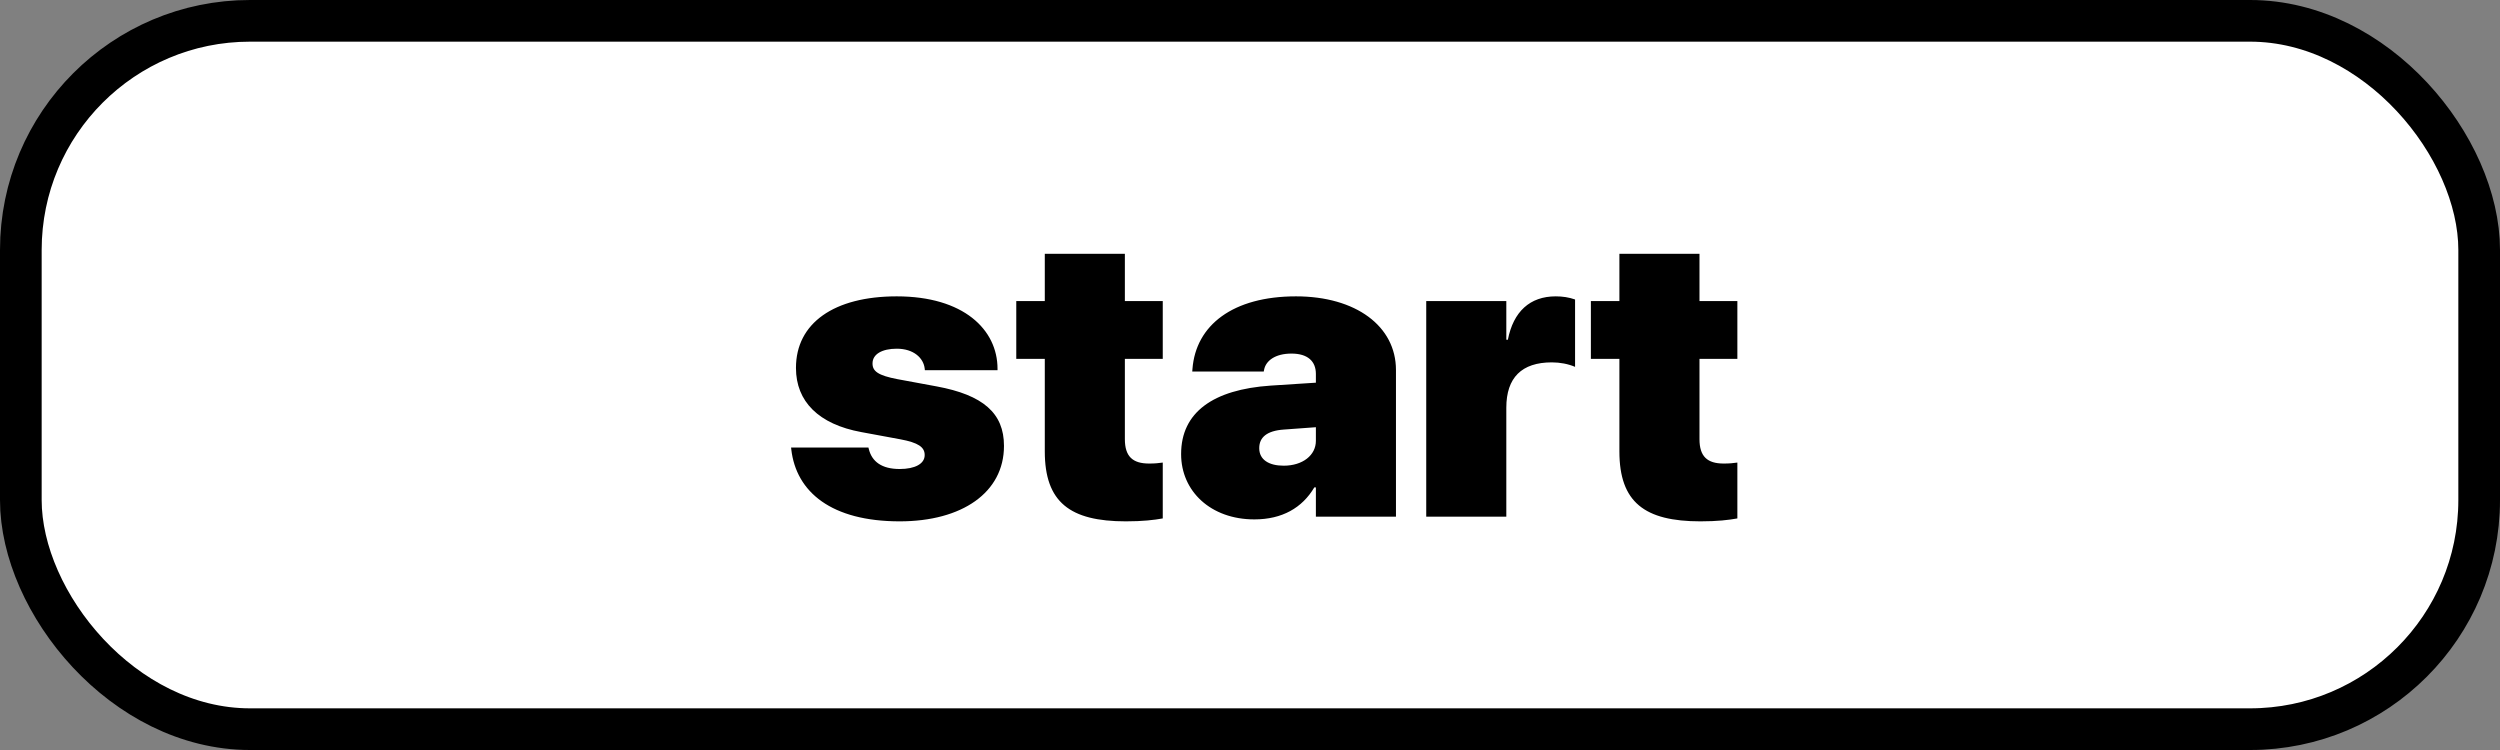 <svg width="300" height="90" viewBox="0 0 300 90" fill="none" xmlns="http://www.w3.org/2000/svg">
<rect x="0" y="0" width="300" height="90" fill="#808080" stroke="none"/>
<rect x="2.5" y="2.5" width="295" height="85" rx="27.5" fill="white" stroke="black" stroke-width="5"/>
<path d="M107.961 62.562C115.461 62.562 120.477 59.094 120.477 53.516V53.492C120.477 49.578 117.969 47.398 112.391 46.367L107.703 45.5C105.359 45.055 104.703 44.539 104.703 43.625V43.602C104.703 42.5 105.852 41.844 107.609 41.844C109.672 41.844 110.82 42.992 110.961 44.211L110.984 44.422H119.703V44.258C119.703 39.547 115.625 35.562 107.609 35.562C100.086 35.562 95.516 38.773 95.516 44.141V44.164C95.516 48.172 98.234 50.914 103.367 51.852L108.055 52.719C110.188 53.117 110.961 53.656 110.961 54.594V54.617C110.961 55.648 109.812 56.281 107.961 56.281C105.805 56.281 104.633 55.391 104.258 53.891L104.211 53.703H94.93L94.953 53.914C95.539 59.07 99.805 62.562 107.961 62.562ZM135.102 62.562C137.141 62.562 138.5 62.398 139.531 62.211V55.508C139.016 55.578 138.617 55.625 137.891 55.625C135.922 55.625 134.984 54.781 134.984 52.695V43.062H139.531V36.125H134.984V30.453H125.375V36.125H121.953V43.062H125.375V54.172C125.375 60.266 128.398 62.562 135.102 62.562ZM150.523 62.328C153.852 62.328 156.266 60.945 157.719 58.484H157.906V62H167.516V44.398C167.516 39.148 162.711 35.562 155.516 35.562C147.969 35.562 143.492 39.008 143.094 44.281L143.07 44.586H151.648L151.695 44.352C151.906 43.297 153.008 42.43 154.977 42.43C156.945 42.43 157.906 43.367 157.906 44.867V45.922L152.469 46.273C145.578 46.742 141.734 49.484 141.734 54.477V54.5C141.734 58.953 145.297 62.328 150.523 62.328ZM151.109 53.797V53.773C151.109 52.484 152.023 51.688 154.062 51.547L157.906 51.266V52.906C157.906 54.617 156.336 55.883 154.039 55.883C152.258 55.883 151.109 55.156 151.109 53.797ZM171.148 62H180.758V48.922C180.758 45.312 182.609 43.484 186.219 43.484C187.203 43.484 188.188 43.672 189.008 44.023V35.938C188.281 35.68 187.508 35.562 186.688 35.562C183.594 35.562 181.602 37.391 180.945 40.766H180.758V36.125H171.148V62ZM204.055 62.562C206.094 62.562 207.453 62.398 208.484 62.211V55.508C207.969 55.578 207.57 55.625 206.844 55.625C204.875 55.625 203.938 54.781 203.938 52.695V43.062H208.484V36.125H203.938V30.453H194.328V36.125H190.906V43.062H194.328V54.172C194.328 60.266 197.352 62.562 204.055 62.562Z" fill="black"/>
</svg>
